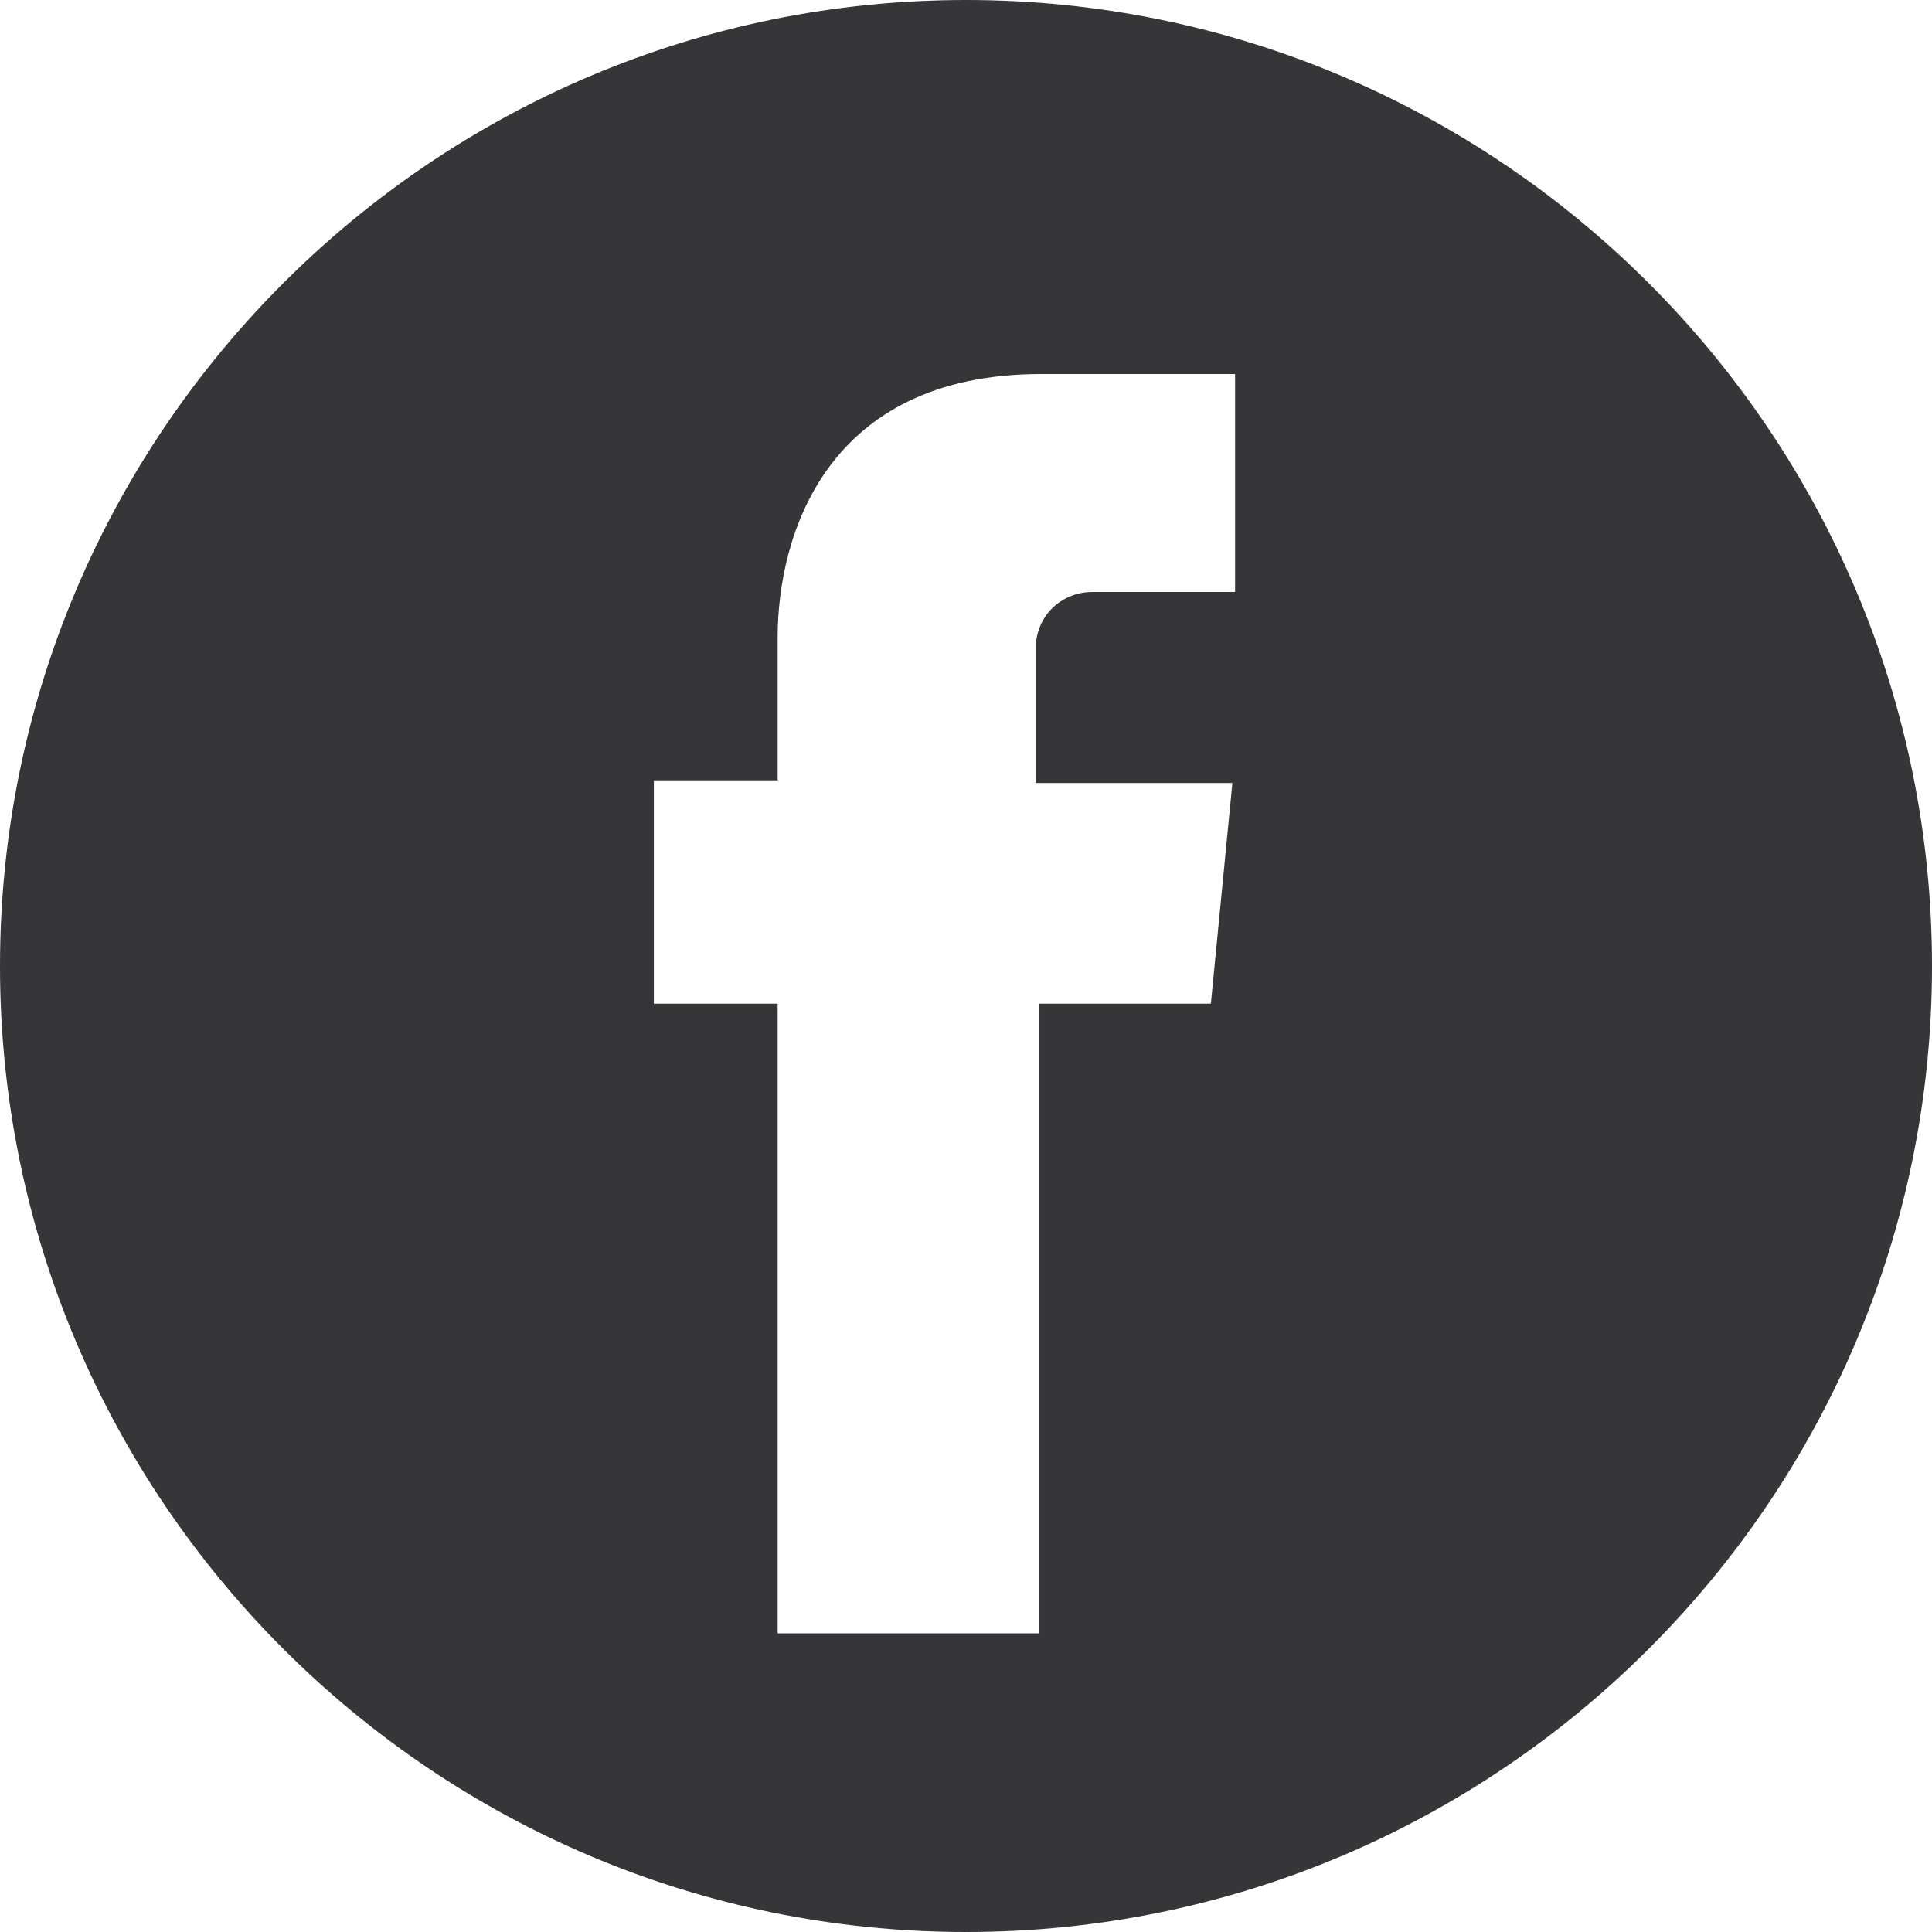 <?xml version="1.0" encoding="utf-8"?>
<!-- Generator: Adobe Illustrator 19.2.1, SVG Export Plug-In . SVG Version: 6.00 Build 0)  -->
<svg version="1.1" id="Слой_1" xmlns="http://www.w3.org/2000/svg" xmlns:xlink="http://www.w3.org/1999/xlink" x="0px" y="0px"
	 viewBox="0 0 71.8 71.8" style="enable-background:new 0 0 71.8 71.8;" xml:space="preserve">
<style type="text/css">
	.st0{fill:#363639;}
</style>
<title>fb</title>
<g id="Layer_2">
	<g id="Слой_1_1_">
		<path class="st0" d="M35.9,0C16.1,0,0,16.1,0,35.9s16.1,35.9,35.9,35.9s35.9-16.1,35.9-35.9S55.7,0,35.9,0C35.9,0,35.9,0,35.9,0z
			 M45.8,22h-5.2c-1.1,0-2,0.8-2.1,1.9c0,0.1,0,0.2,0,0.3v4.9h7.3l-0.8,8.2h-6.4v23.4h-9.7V37.3h-4.6v-8.3h4.6v-5.3
			c0-3.8,1.8-9.8,9.8-9.8h7.2V22z"/>
	</g>
</g>
</svg>
